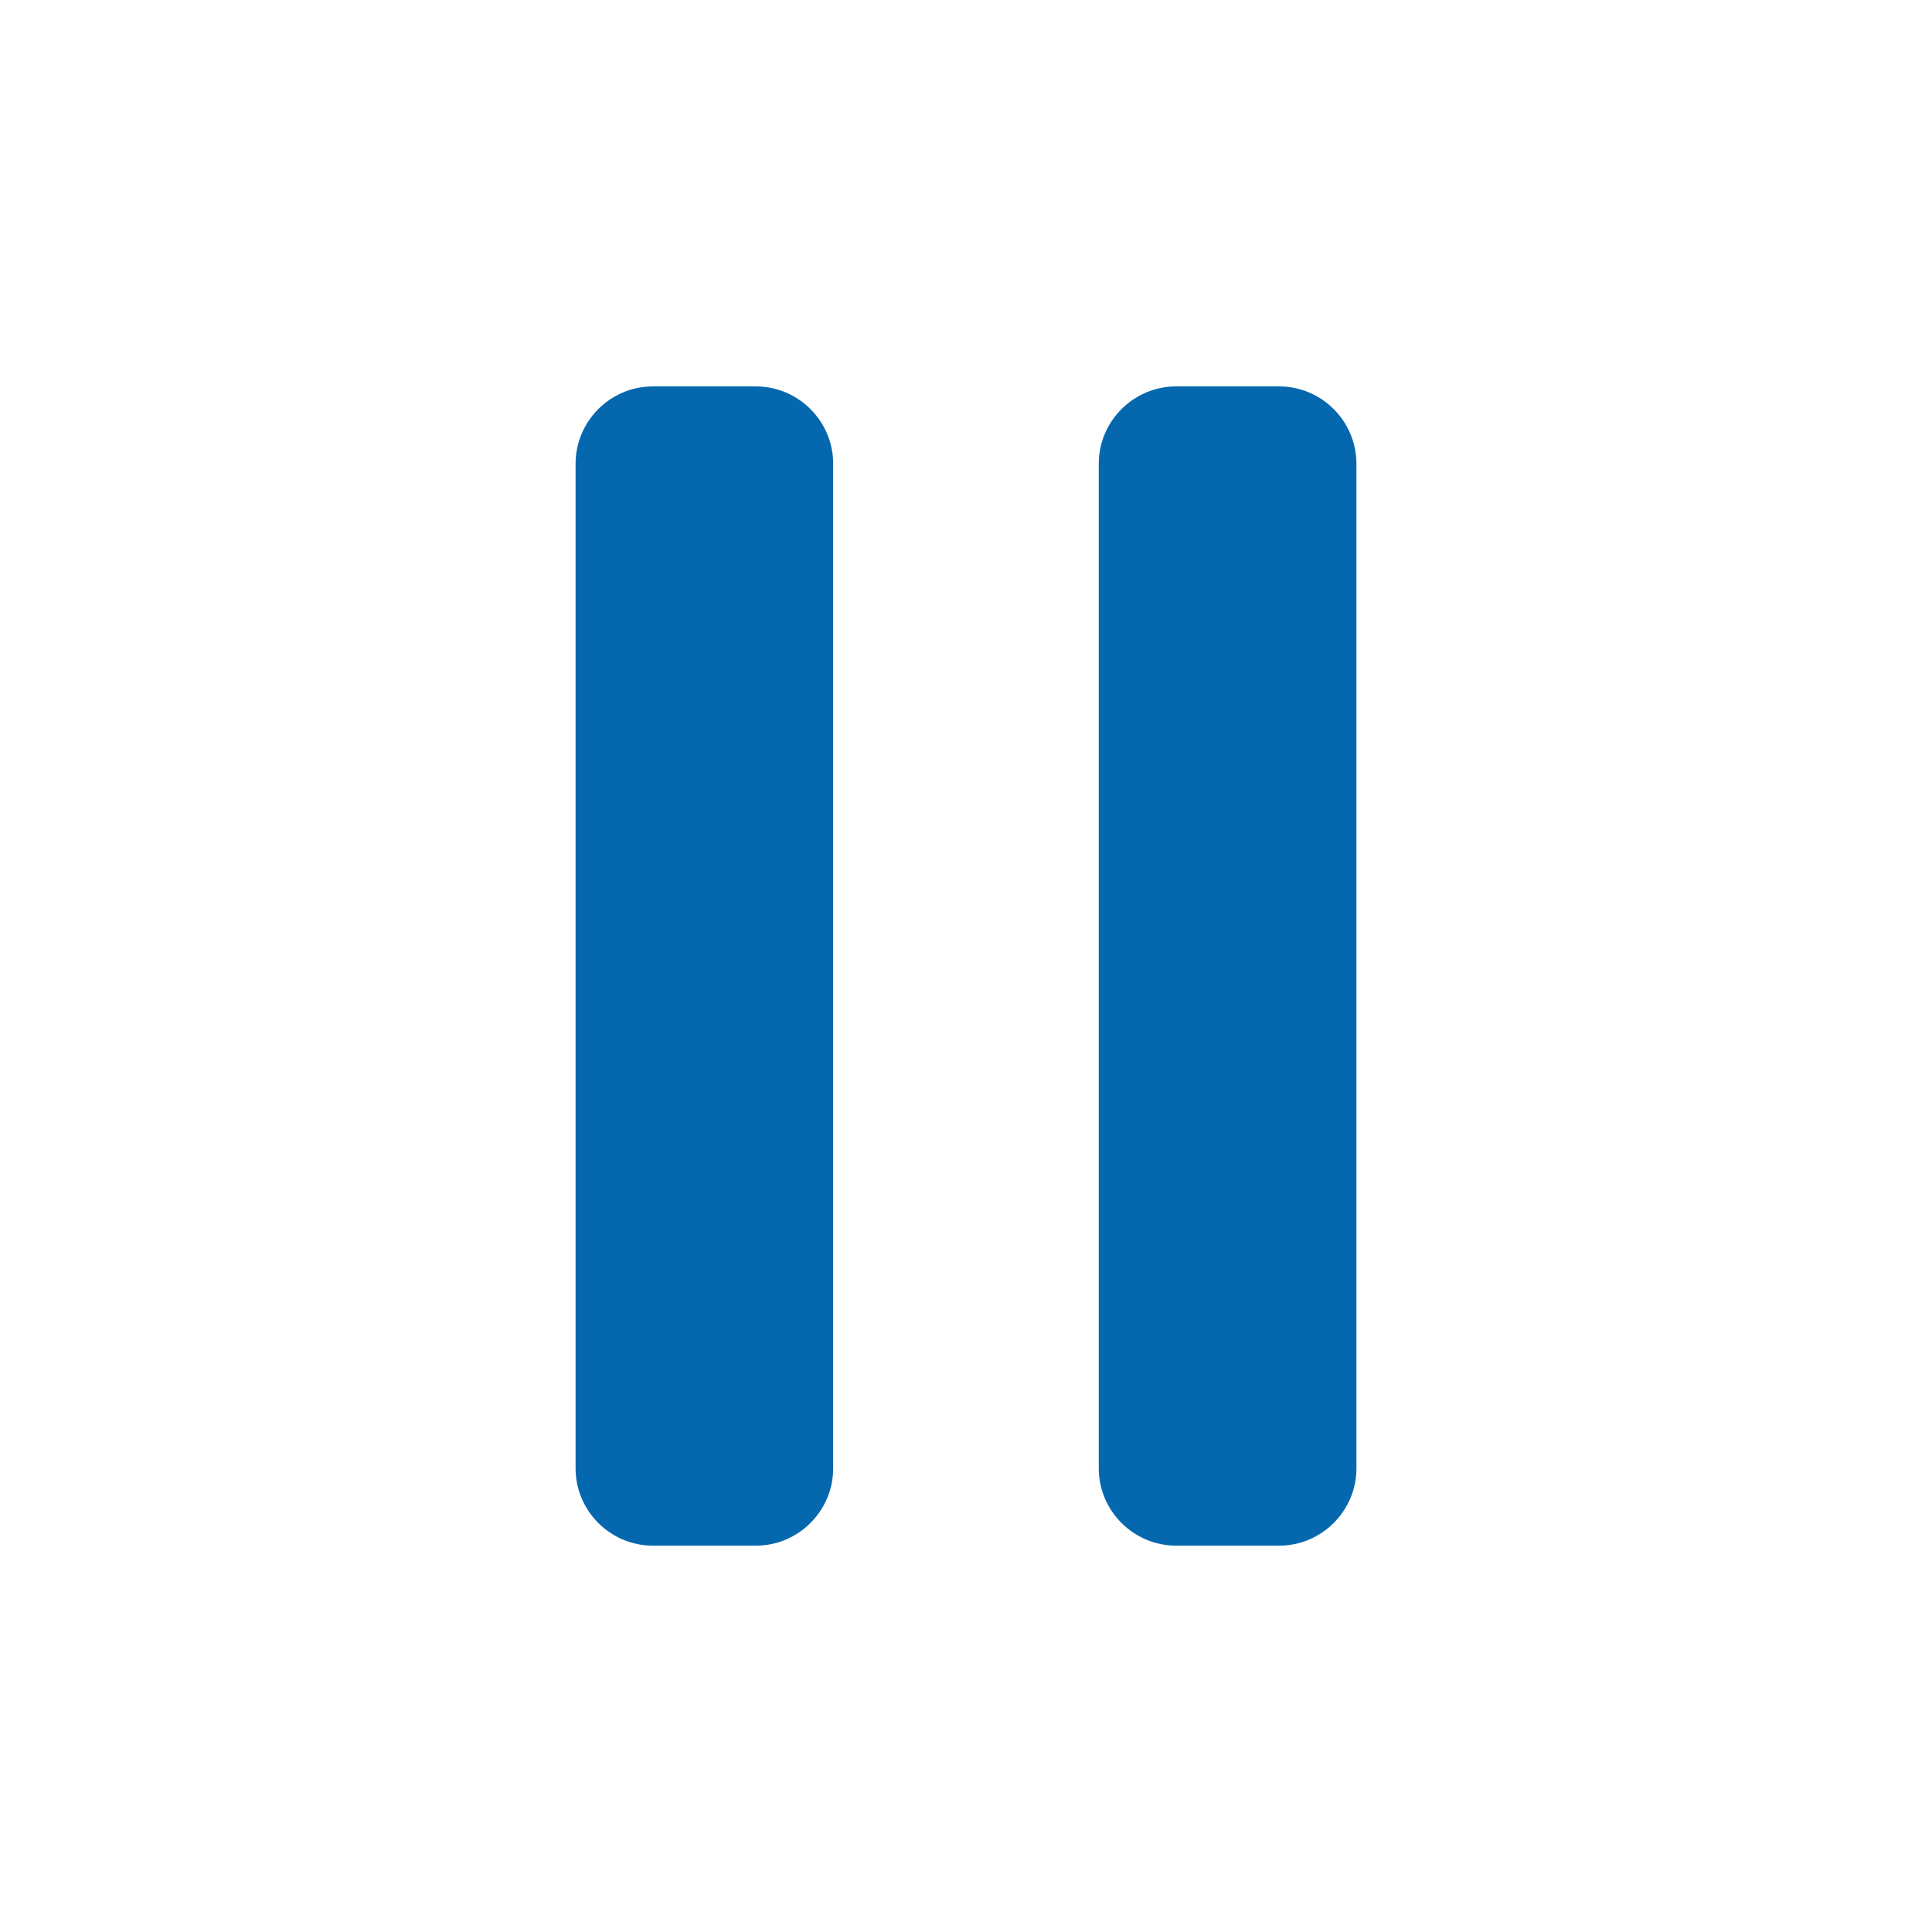 <svg xmlns="http://www.w3.org/2000/svg" viewBox="0 0 36 36" enable-background="new 0 0 36 36"><path d="M25.275 27.361c0 .792-.648 1.44-1.44 1.44h-1.92c-.792 0-1.441-.648-1.441-1.44v-18.721c0-.792.649-1.44 1.441-1.44h1.92c.792 0 1.44.648 1.44 1.44v18.721zm-9.75-18.721c0-.792-.648-1.44-1.44-1.44h-1.92c-.792 0-1.44.648-1.44 1.44v18.721c0 .792.648 1.44 1.44 1.44h1.92c.792 0 1.44-.648 1.44-1.44v-18.721z" fill="#0568ae"/></svg>